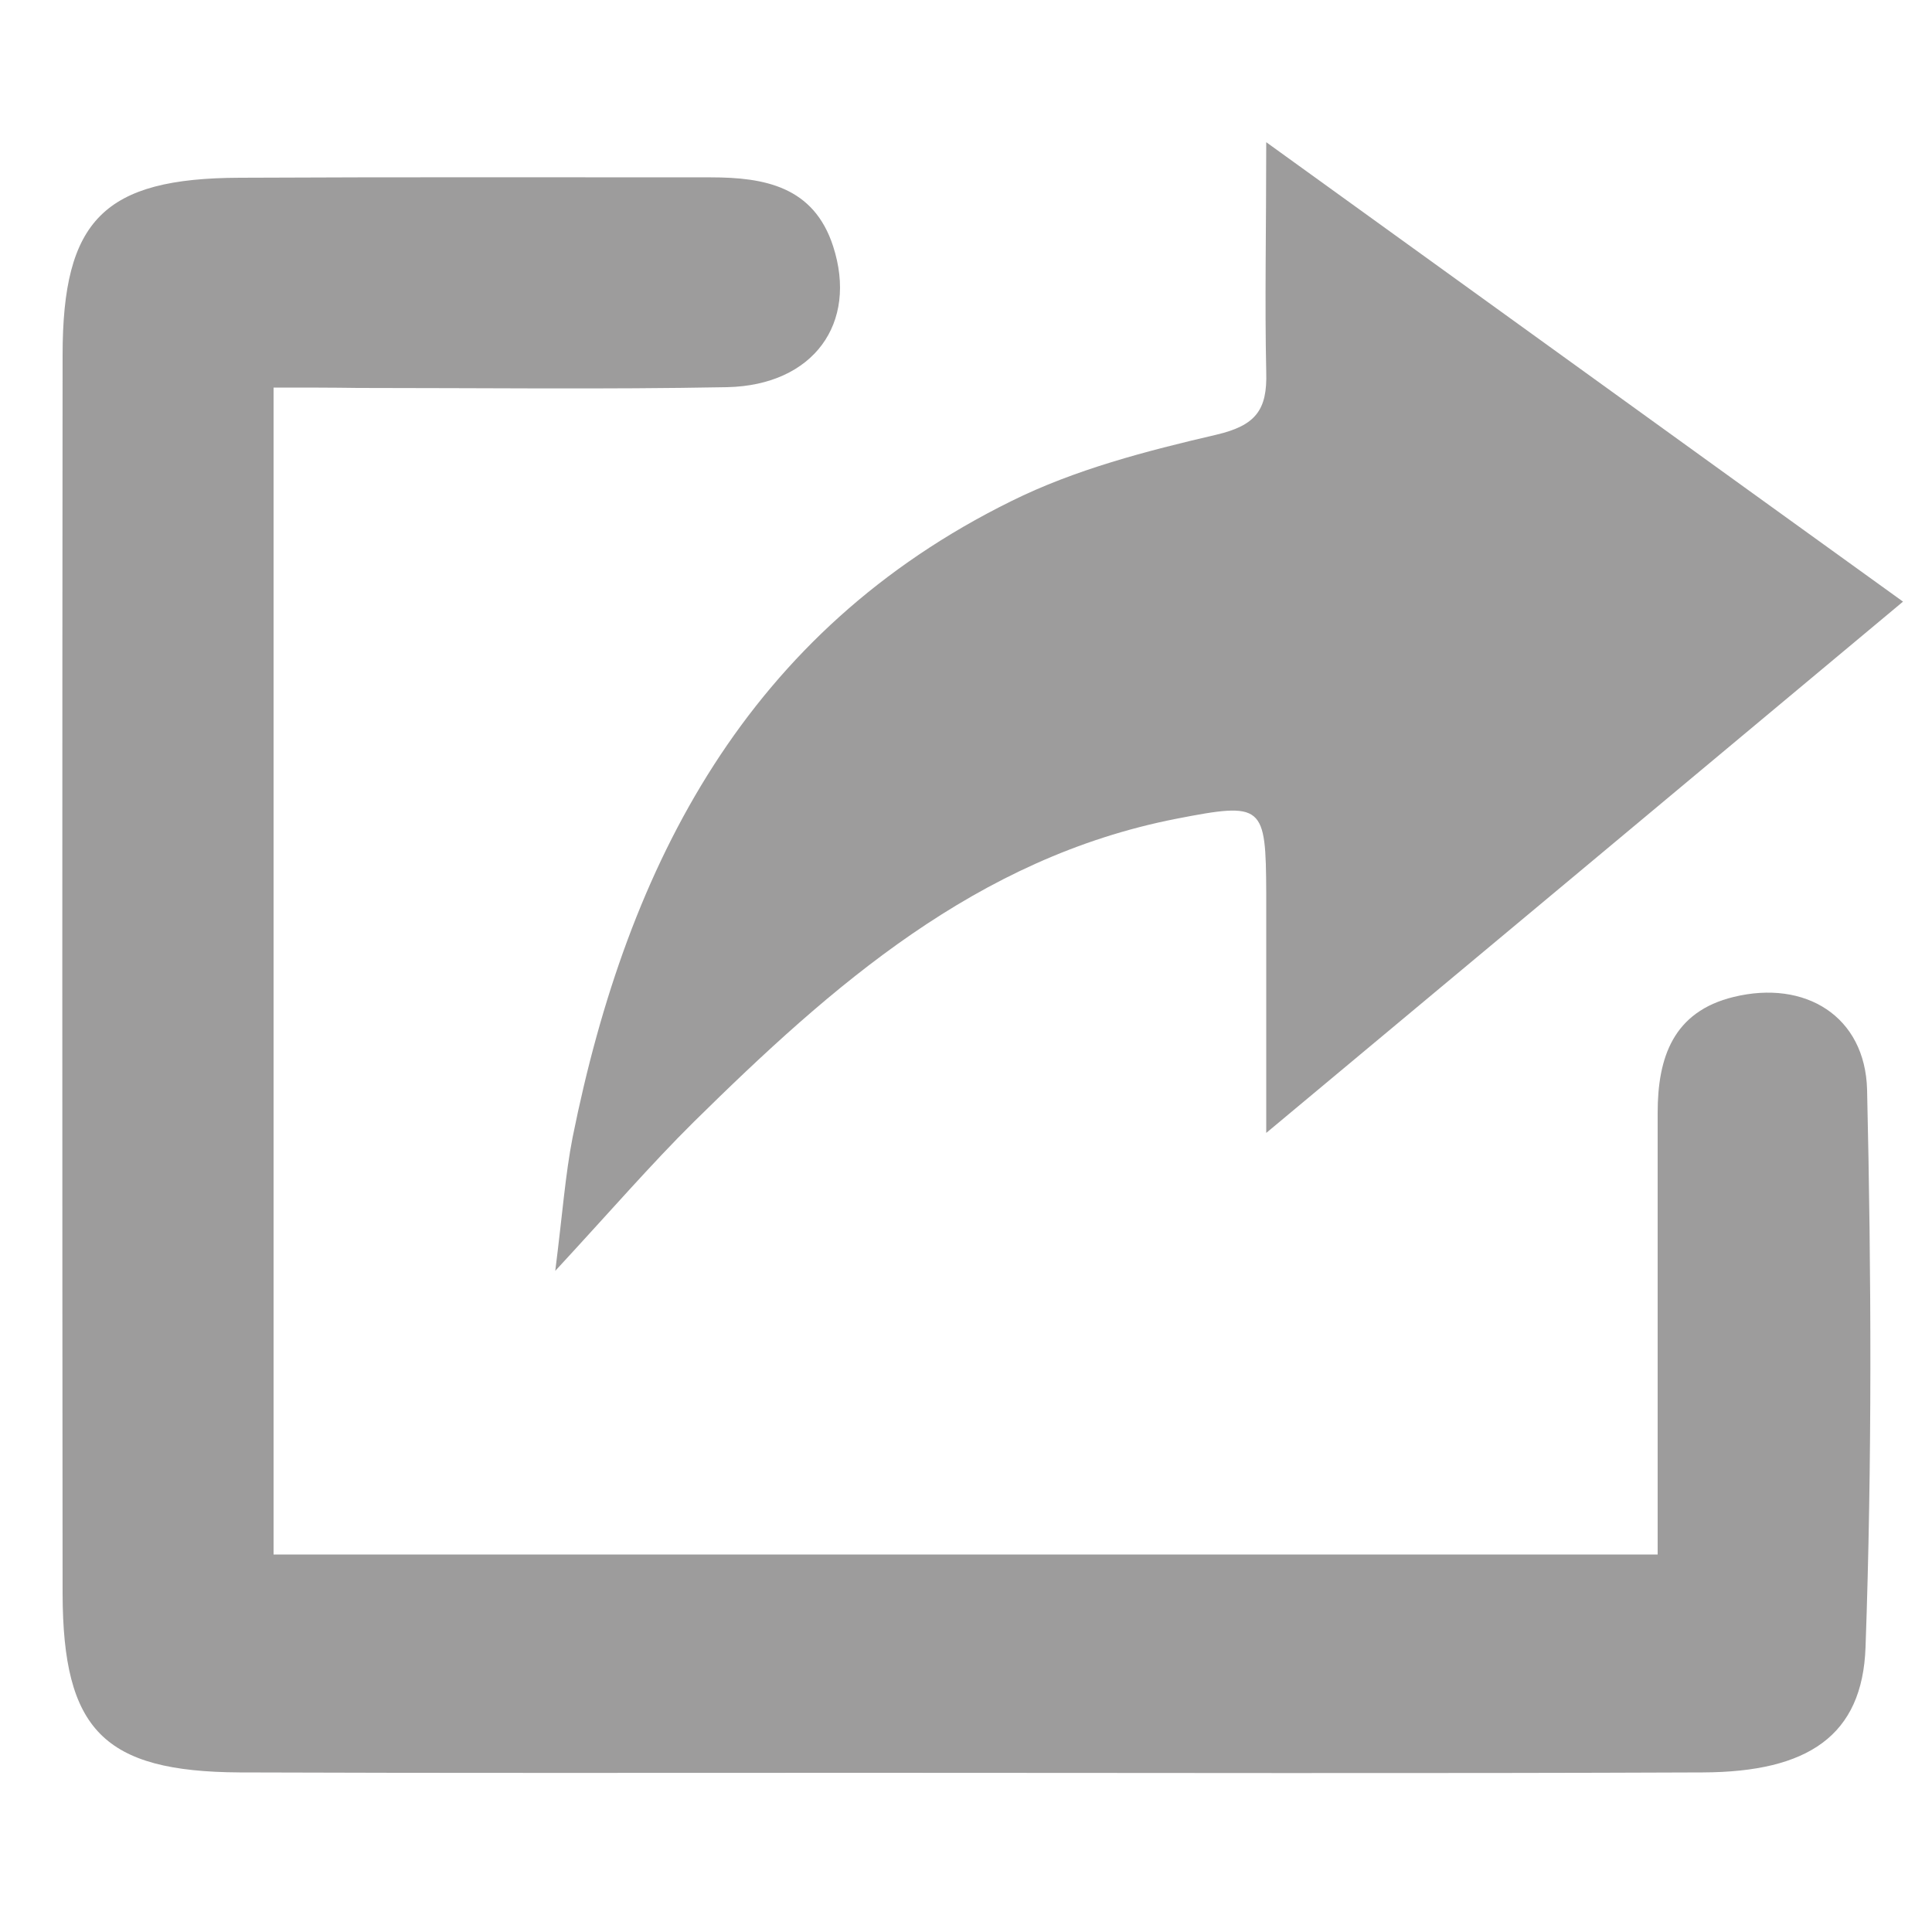 <?xml version="1.0" encoding="utf-8"?>
<svg version="1.1" id="Layer_1" xmlns="http://www.w3.org/2000/svg" xmlns:xlink="http://www.w3.org/1999/xlink" x="0px" y="0px"
	 viewBox="0 0 500 500" enable-background="new 0 0 500 500" xml:space="preserve">
<g>
	<path fill="#9D9C9C" d="M70.8,100.3c0,102.2,0,201.4,0,302c119.2,0,237.5,0,358.2,0c0-38.5,0-76.4,0-114.3c0-14.3,4-26.2,19.7-30
		c18.5-4.5,34,5,34.5,24c1.1,48.1,1.3,96.2-0.4,144.3c-0.8,22.9-14.9,32.3-42.1,32.4c-71.9,0.3-143.8,0.1-215.6,0.1
		c-54.4,0-108.8,0.1-163.1-0.1c-35.2-0.2-45.7-11-45.8-46.2c-0.1-106.9-0.1-213.8,0-320.6c0-35,10.7-45.8,45.9-45.9
		c40.6-0.2,81.3-0.1,121.9-0.1c13.9,0,26.6,2.4,31.6,17.8c6.5,20-5.1,36-27.4,36.5c-31.9,0.6-63.7,0.2-95.6,0.2
		C85.9,100.3,79.1,100.3,70.8,100.3z"/>
	<path fill="#9D9C9C" d="M327.7,36.8c56.6,40.8,109.4,79,164.8,118.9c-54.6,45.6-107.6,89.8-164.8,137.5c0-23.2,0-42.6,0-62
		c-0.1-23-0.7-23.7-23.3-19.3c-51.6,10.1-89.1,43.2-124.9,78.5c-11,10.9-21.2,22.7-35.8,38.5c1.9-15,2.6-24.9,4.5-34.6
		c14.3-71.1,45.4-131,113.5-164.6c16.5-8.2,35-13,53.1-17.2c10.2-2.4,13.2-6.4,12.9-16.2C327.3,78.1,327.7,59.7,327.7,36.8z"/>
</g>
</svg>
